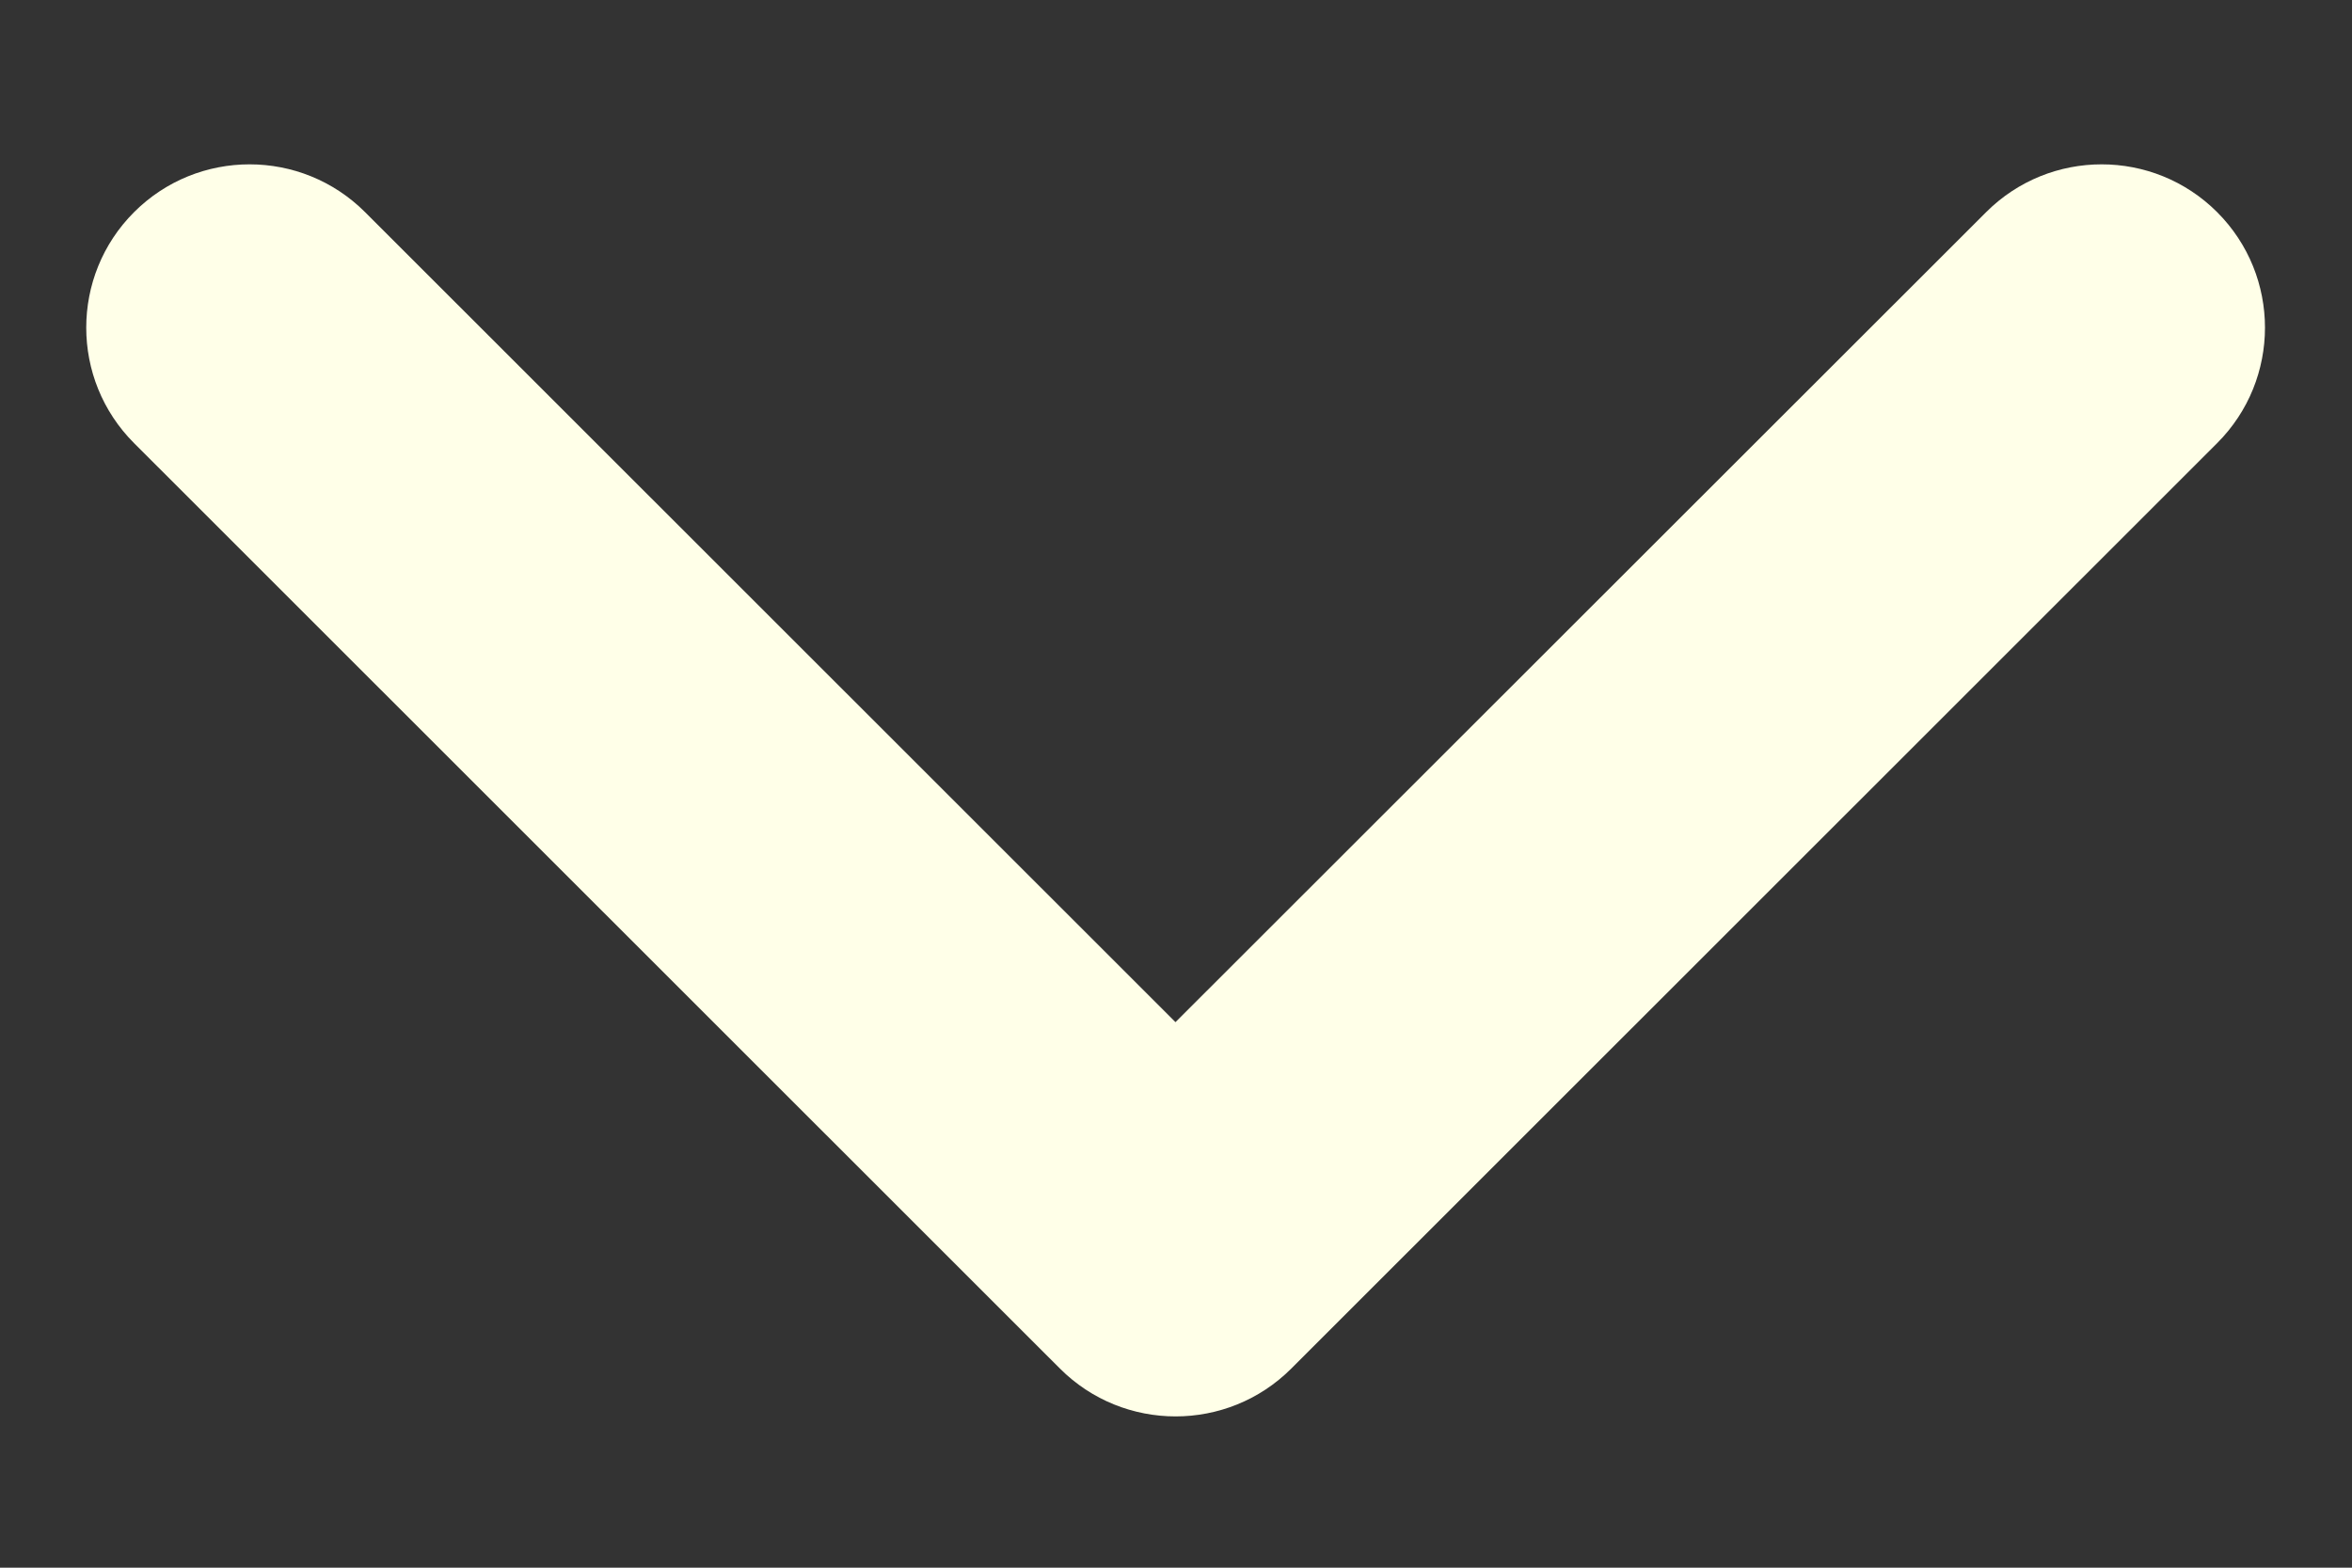 <svg width="9" height="6" viewBox="0 0 9 6" fill="none" xmlns="http://www.w3.org/2000/svg">
<rect x="0" y="0" width="9" height="6" fill="#333333" stroke="none"/>
<path fill-rule="evenodd" clip-rule="evenodd" d="M8.484 1.696L4.941 5.238C4.697 5.482 4.3 5.482 4.056 5.238L0.513 1.696C0.269 1.452 0.269 1.056 0.513 0.812C0.757 0.568 1.153 0.568 1.397 0.812L4.498 3.912L7.6 0.812C7.844 0.568 8.24 0.568 8.484 0.812C8.728 1.056 8.728 1.452 8.484 1.696Z" fill="#FFFFE8"/>
</svg>
